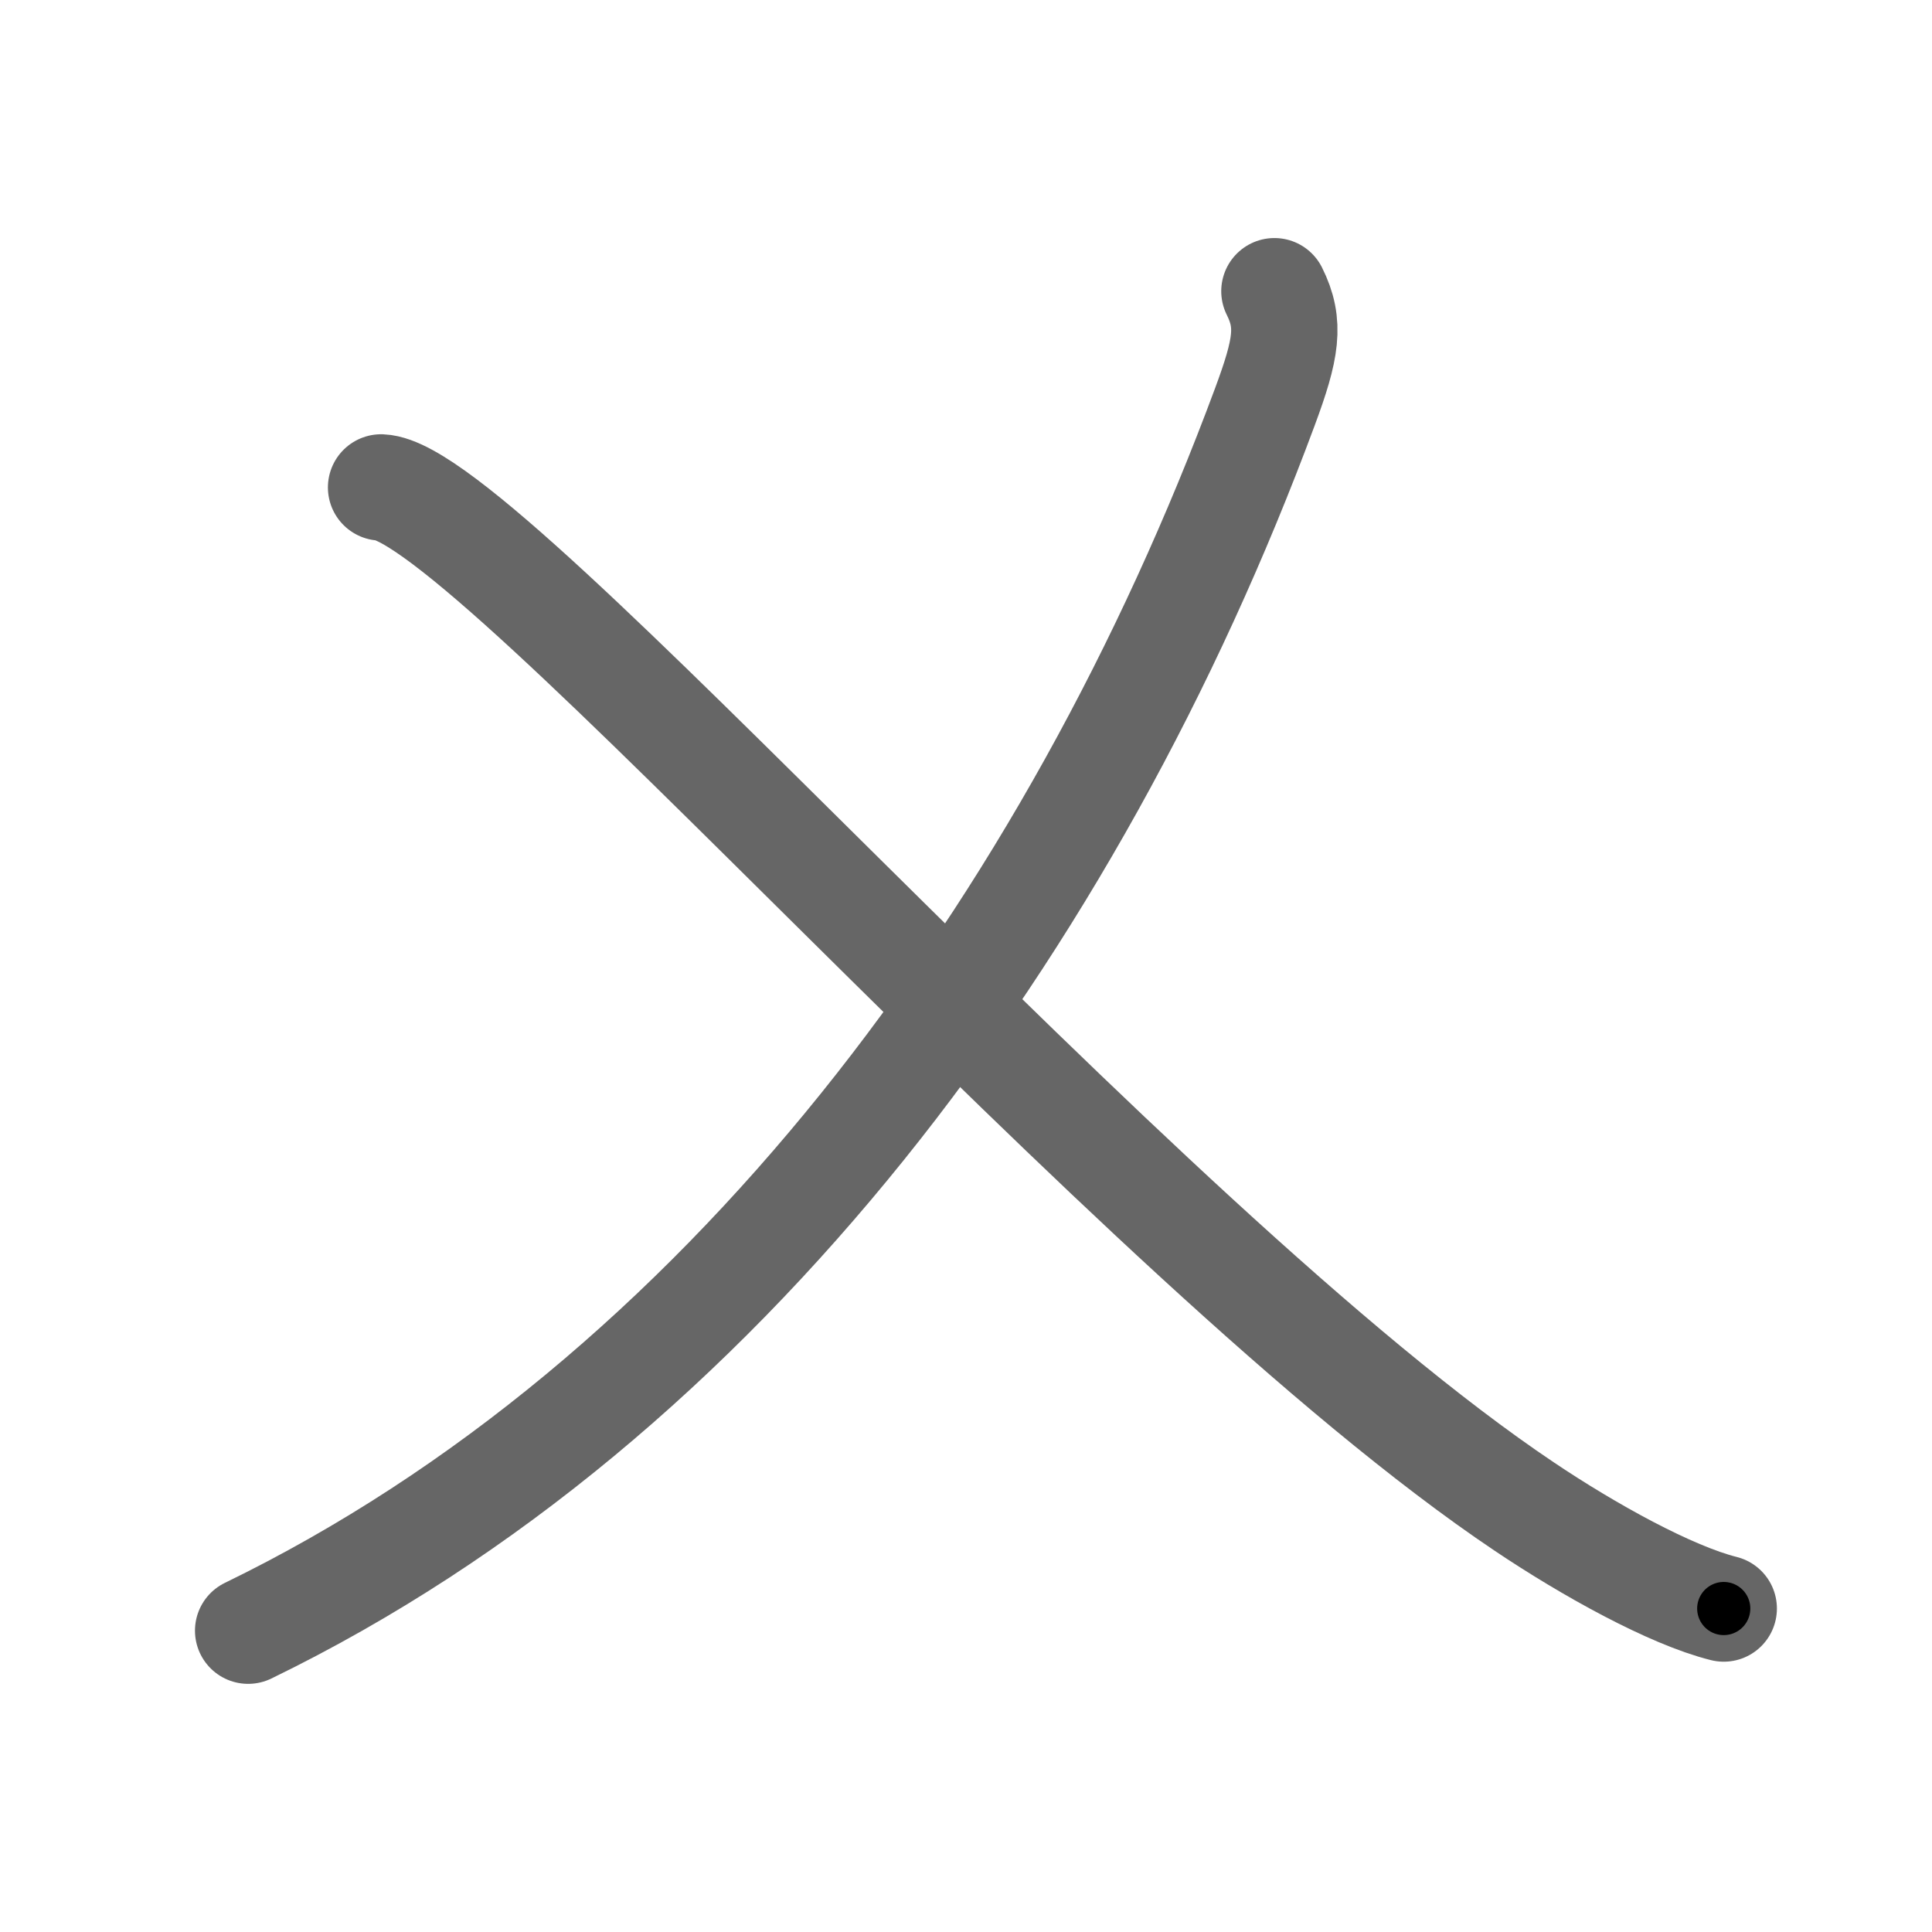 <svg xmlns="http://www.w3.org/2000/svg" width="109" height="109" viewBox="0 0 109 109" id="4e42"><g fill="none" stroke="#666" stroke-width="6" stroke-linecap="round" stroke-linejoin="round"><g><g><path d="M71.9,16.43c0.92,1.84,0.68,3.24-0.54,6.53C60.5,52.25,40.75,79,14,92" /></g><path d="M21.5,27.5C27.5,27.75,64,70.25,86,85c3.63,2.44,8.25,5,11.25,5.75" /></g></g><g fill="none" stroke="#000" stroke-width="3" stroke-linecap="round" stroke-linejoin="round"><path d="M71.9,16.43c0.92,1.84,0.68,3.24-0.54,6.53C60.5,52.25,40.75,79,14,92" stroke-dasharray="98.697" stroke-dashoffset="98.697"><animate attributeName="stroke-dashoffset" values="98.697;98.697;0" dur="0.742s" fill="freeze" begin="0s;4e42.click" /></path><path d="M21.5,27.5C27.5,27.75,64,70.25,86,85c3.63,2.44,8.25,5,11.25,5.75" stroke-dasharray="99.339" stroke-dashoffset="99.339"><animate attributeName="stroke-dashoffset" values="99.339" fill="freeze" begin="4e42.click" /><animate attributeName="stroke-dashoffset" values="99.339;99.339;0" keyTimes="0;0.498;1" dur="1.489s" fill="freeze" begin="0s;4e42.click" /></path></g></svg>